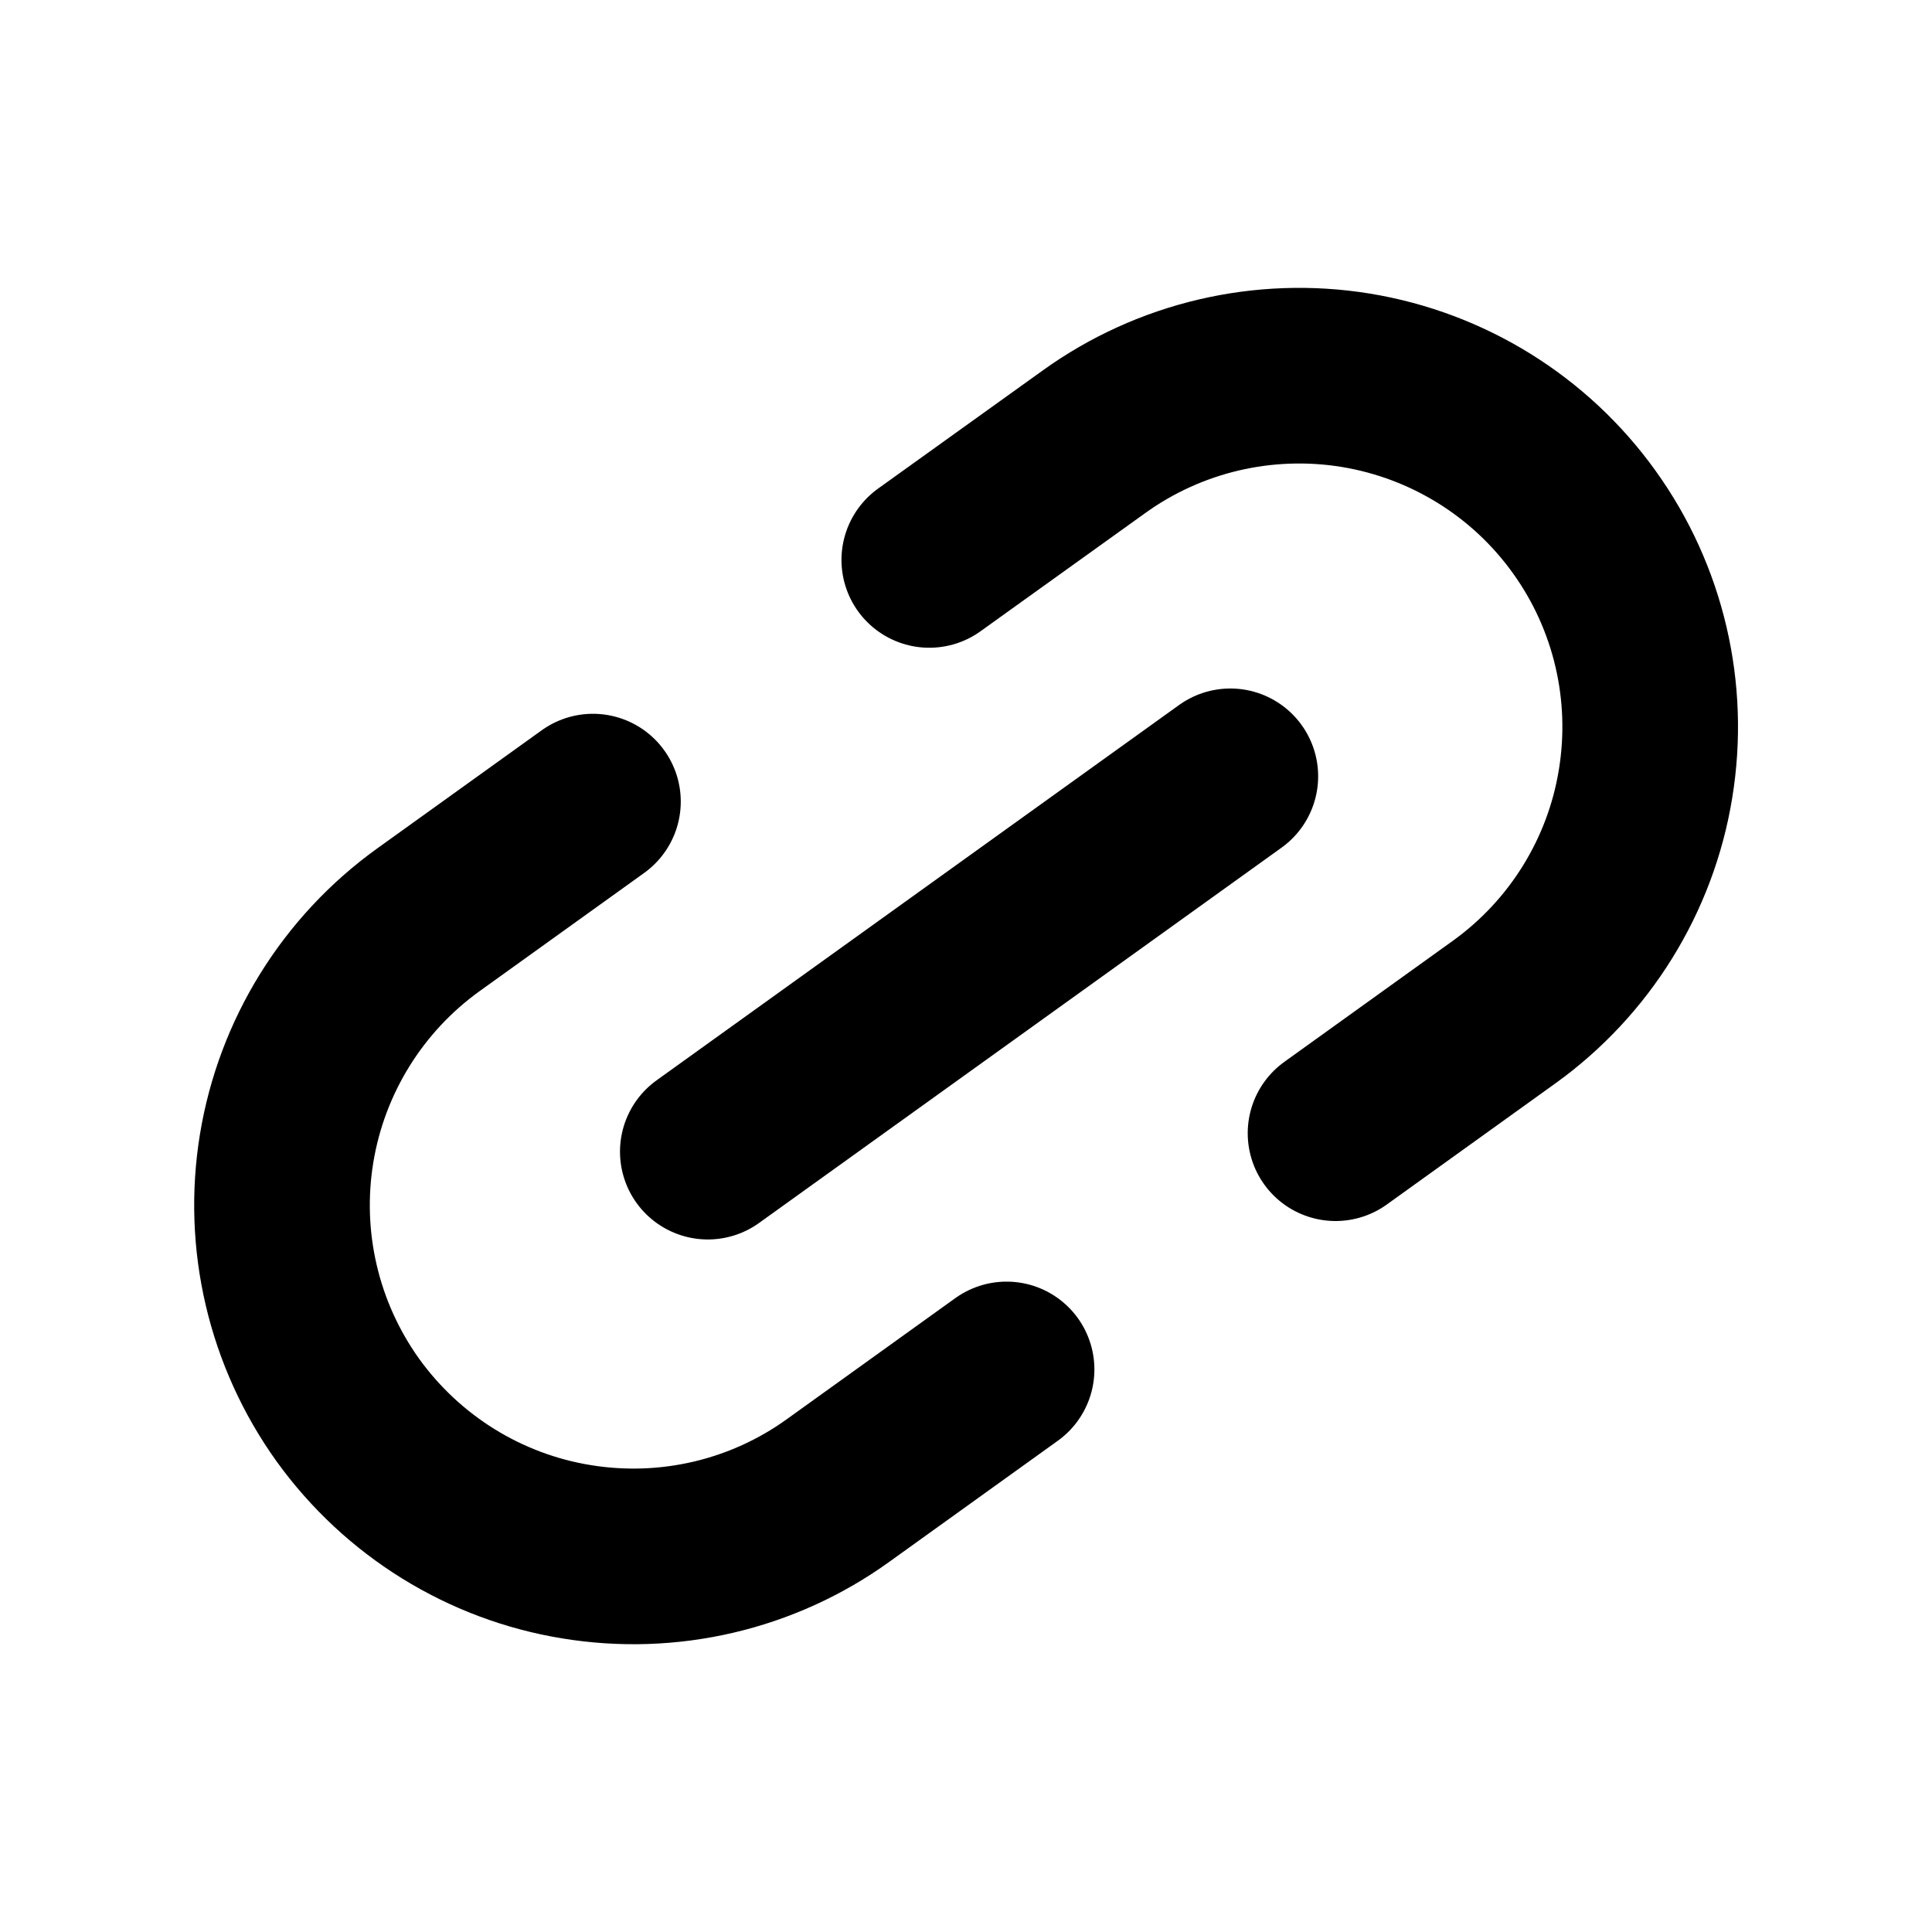 <svg width="11" height="11" viewBox="0 0 11 11" fill="none" xmlns="http://www.w3.org/2000/svg">
<path d="M5.731 7.797L4.772 8.486C4.342 8.796 3.806 8.921 3.282 8.835C2.759 8.75 2.291 8.459 1.981 8.029C1.672 7.598 1.546 7.062 1.632 6.538C1.718 6.015 2.008 5.547 2.439 5.237L3.376 4.564M5.291 3.188L6.229 2.515C6.66 2.205 7.196 2.08 7.719 2.165C8.243 2.251 8.711 2.541 9.02 2.972C9.33 3.403 9.455 3.939 9.369 4.463C9.284 4.986 8.993 5.454 8.563 5.763L7.604 6.452M4.03 6.557L7.005 4.42" stroke="black" stroke-linecap="round" stroke-linejoin="round"/>
</svg>
